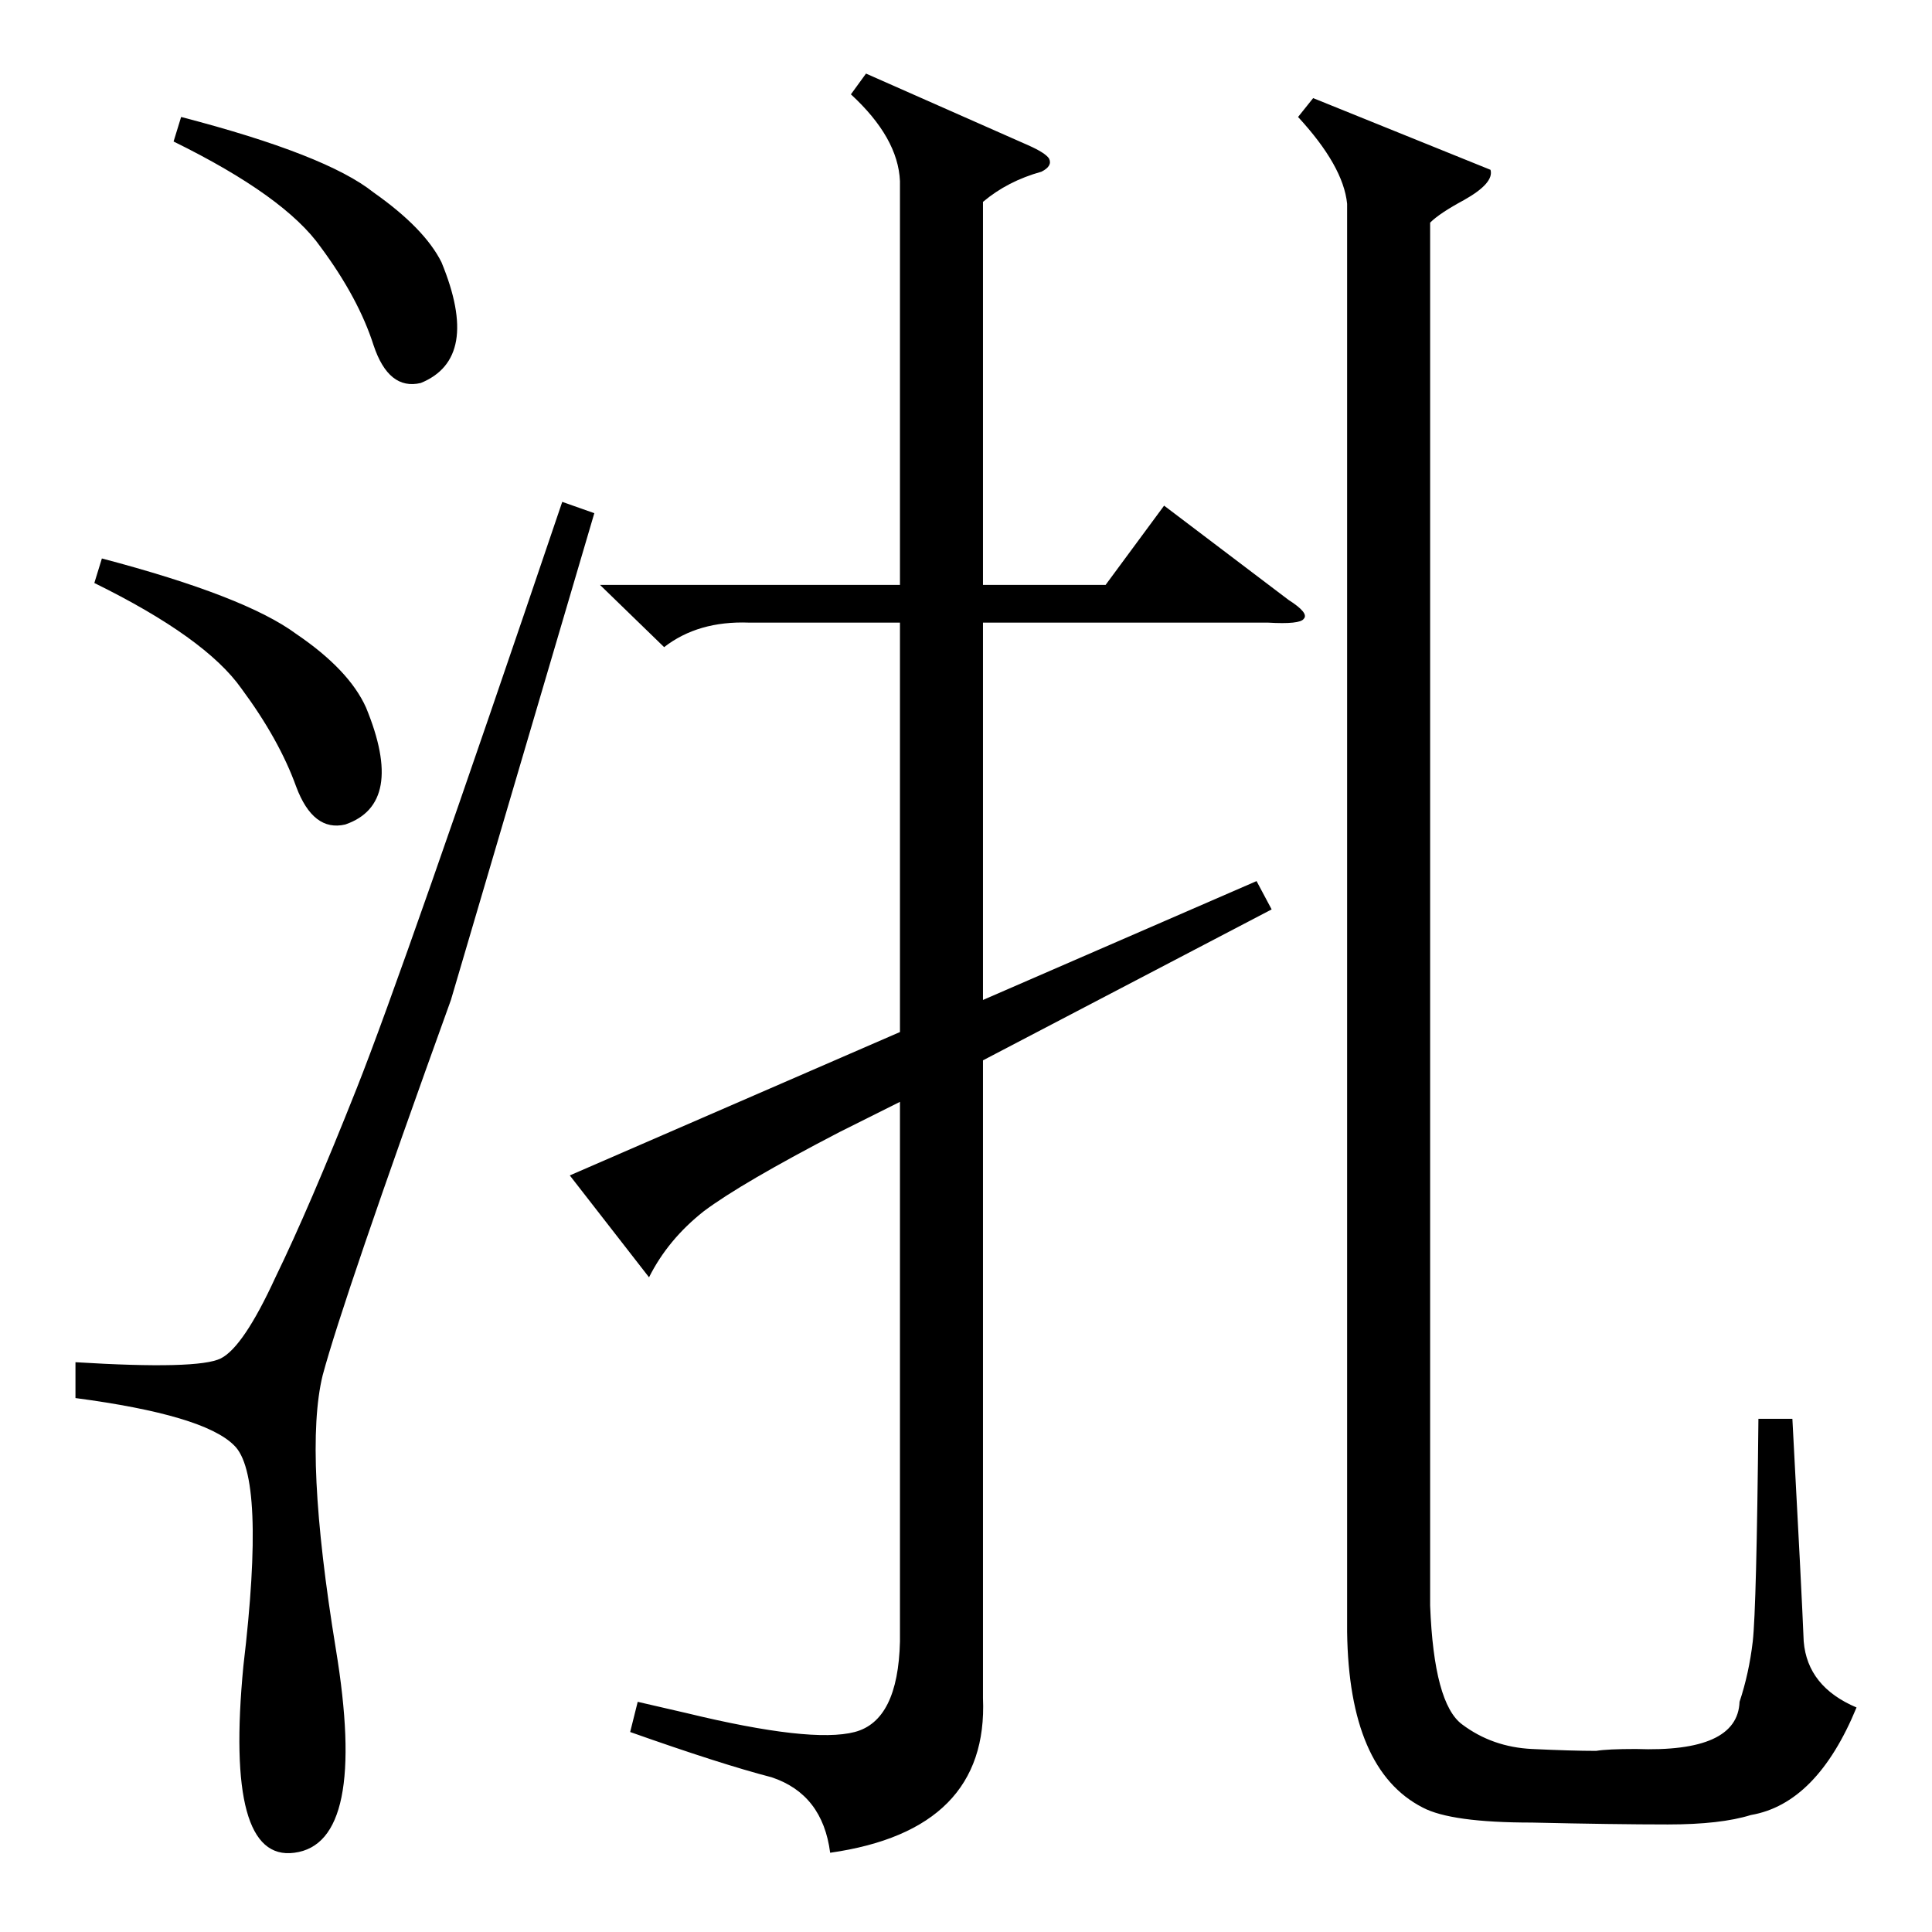 <?xml version="1.0" standalone="no"?>
<!DOCTYPE svg PUBLIC "-//W3C//DTD SVG 1.1//EN" "http://www.w3.org/Graphics/SVG/1.1/DTD/svg11.dtd" >
<svg xmlns="http://www.w3.org/2000/svg" xmlns:xlink="http://www.w3.org/1999/xlink" version="1.1" viewBox="0 -205 1024 1024">
  <g transform="matrix(1 0 0 -1 0 819)">
   <path fill="currentColor"
d="M318 714h159v214q-1 23 -26 46l8 11l86 -38q9 -4 11 -7q2 -4 -4 -7q-18 -5 -31 -16v-203h65l31 42l66 -50q11 -7 8 -10q-2 -3 -19 -2h-151v-200l145 63l8 -15l-153 -80v-338q3 -70 -81 -82q-4 31 -31 40q-27 7 -75 24l4 16l26 -6q66 -16 89 -10t24 48v286l-32 -16
q-52 -27 -72 -42q-19 -15 -29 -35l-42 54l175 76v217h-80q-27 1 -45 -13zM758 173q2 -52 17 -63q16 -12 37 -13t34 -1q6 1 21 1q54 -2 55 25q5 15 7 32q2 18 3 118h18q5 -93 6 -118q2 -24 28 -35q-21 -51 -56 -57q-16 -5 -44 -5t-72 1q-43 0 -58 8q-39 20 -40 93v757
q-2 20 -26 46l8 10l94 -38q2 -7 -14 -16q-13 -7 -18 -12v-733zM298 758l17 -6l-76 -258q-57 -158 -68 -199q-10 -41 7 -145q17 -103 -22 -108q-37 -5 -27 99q12 101 -5 117q-16 16 -84 25v19q65 -4 77 2t29 43q18 37 43 100t109 311zM50 715l4 13q76 -20 103 -40
q28 -19 37 -39q21 -51 -11 -62q-17 -4 -26 20q-9 25 -29 52q-19 27 -78 56zM92 949l4 13q77 -20 102 -40q27 -19 36 -37q21 -51 -11 -64q-17 -4 -25 20q-8 25 -28 52q-19 27 -78 56z" />
  </g>

</svg>
